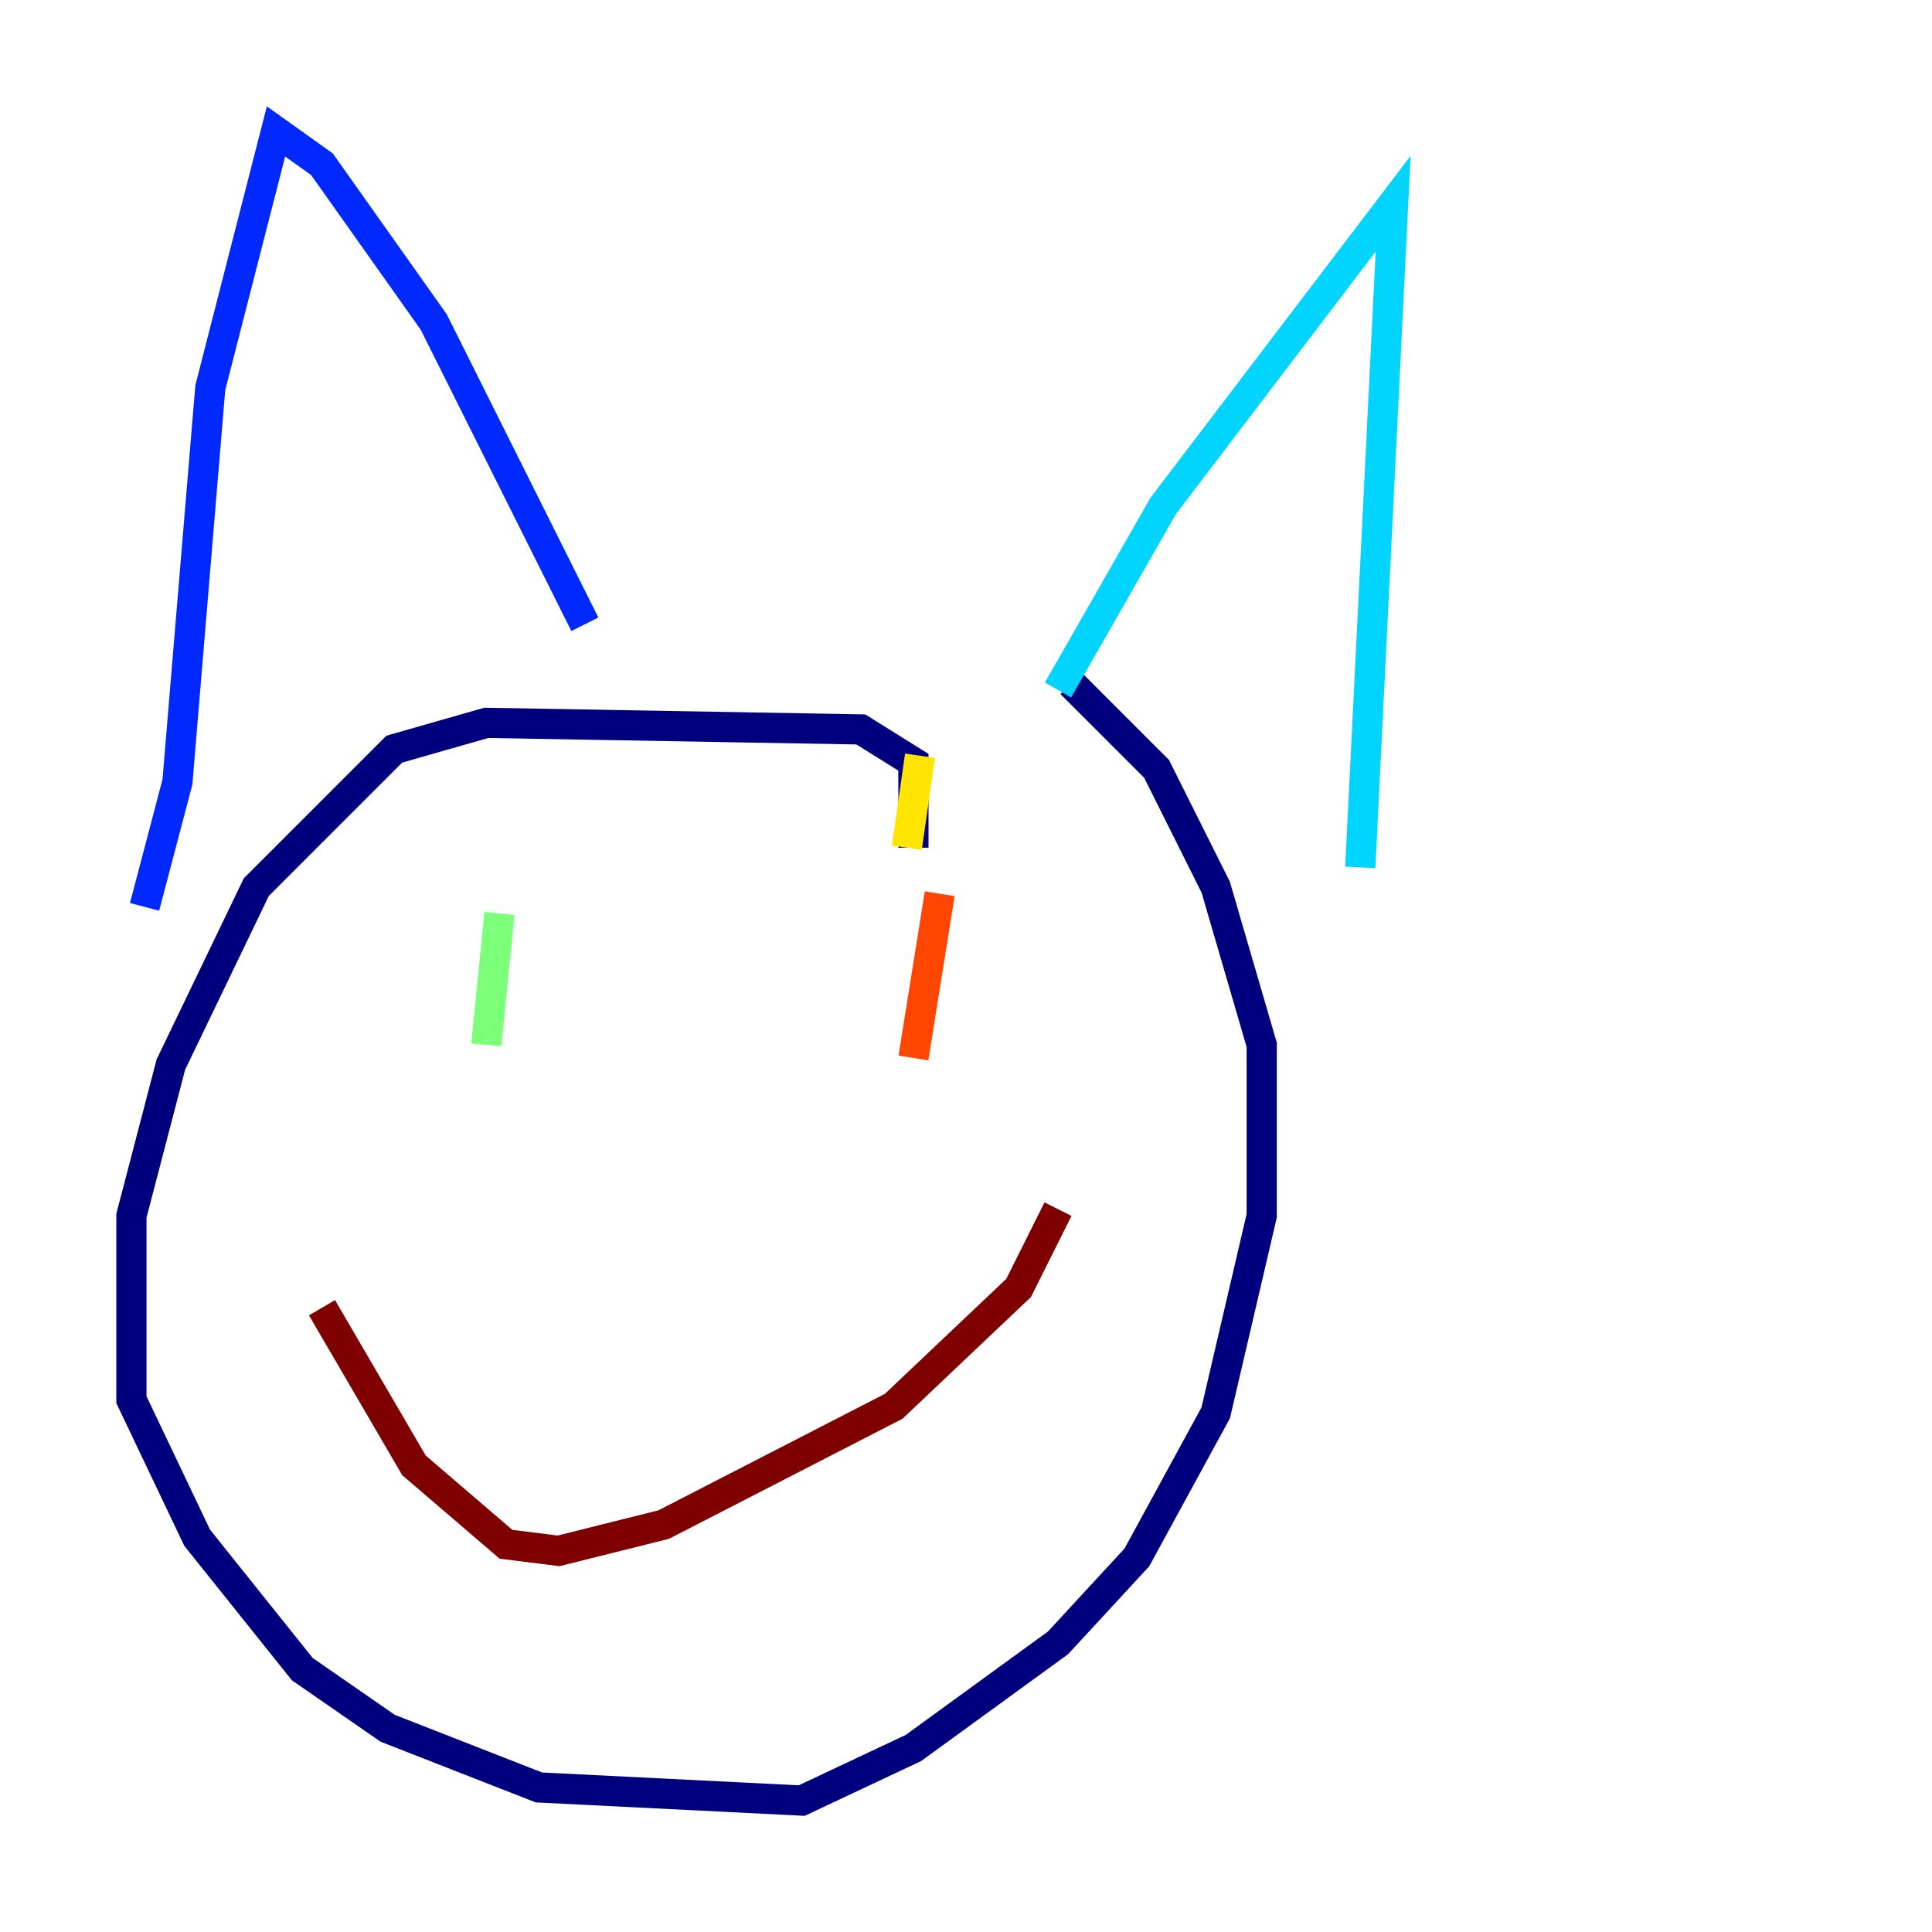 <?xml version="1.0" encoding="utf-8" ?>
<svg baseProfile="tiny" height="128" version="1.2" viewBox="0,0,128,128" width="128" xmlns="http://www.w3.org/2000/svg" xmlns:ev="http://www.w3.org/2001/xml-events" xmlns:xlink="http://www.w3.org/1999/xlink"><defs /><polyline fill="none" points="60.517,56.163 60.517,50.503 57.034,48.327 32.218,47.891 26.122,49.633 16.98,58.776 11.32,70.531 8.707,80.544 8.707,92.735 13.061,101.878 20.027,110.585 25.687,114.503 35.701,118.422 53.116,119.293 60.517,115.809 70.095,108.844 75.32,103.184 80.544,93.605 83.592,80.544 83.592,69.225 80.544,58.776 76.626,50.939 70.966,45.279" stroke="#00007f" stroke-width="2" /><polyline fill="none" points="9.578,60.082 11.755,51.809 13.932,25.687 18.286,8.707 21.333,10.884 28.735,21.333 38.748,41.361" stroke="#0028ff" stroke-width="2" /><polyline fill="none" points="70.095,45.714 77.061,33.524 92.299,13.497 90.122,57.469" stroke="#00d4ff" stroke-width="2" /><polyline fill="none" points="33.088,60.517 32.218,69.225" stroke="#7cff79" stroke-width="2" /><polyline fill="none" points="60.952,50.068 60.082,56.163" stroke="#ffe500" stroke-width="2" /><polyline fill="none" points="62.258,59.211 60.517,70.095" stroke="#ff4600" stroke-width="2" /><polyline fill="none" points="21.333,86.639 27.429,97.088 33.524,102.313 37.007,102.748 43.973,101.007 59.211,93.17 67.483,85.333 70.095,80.109" stroke="#7f0000" stroke-width="2" /></svg>
